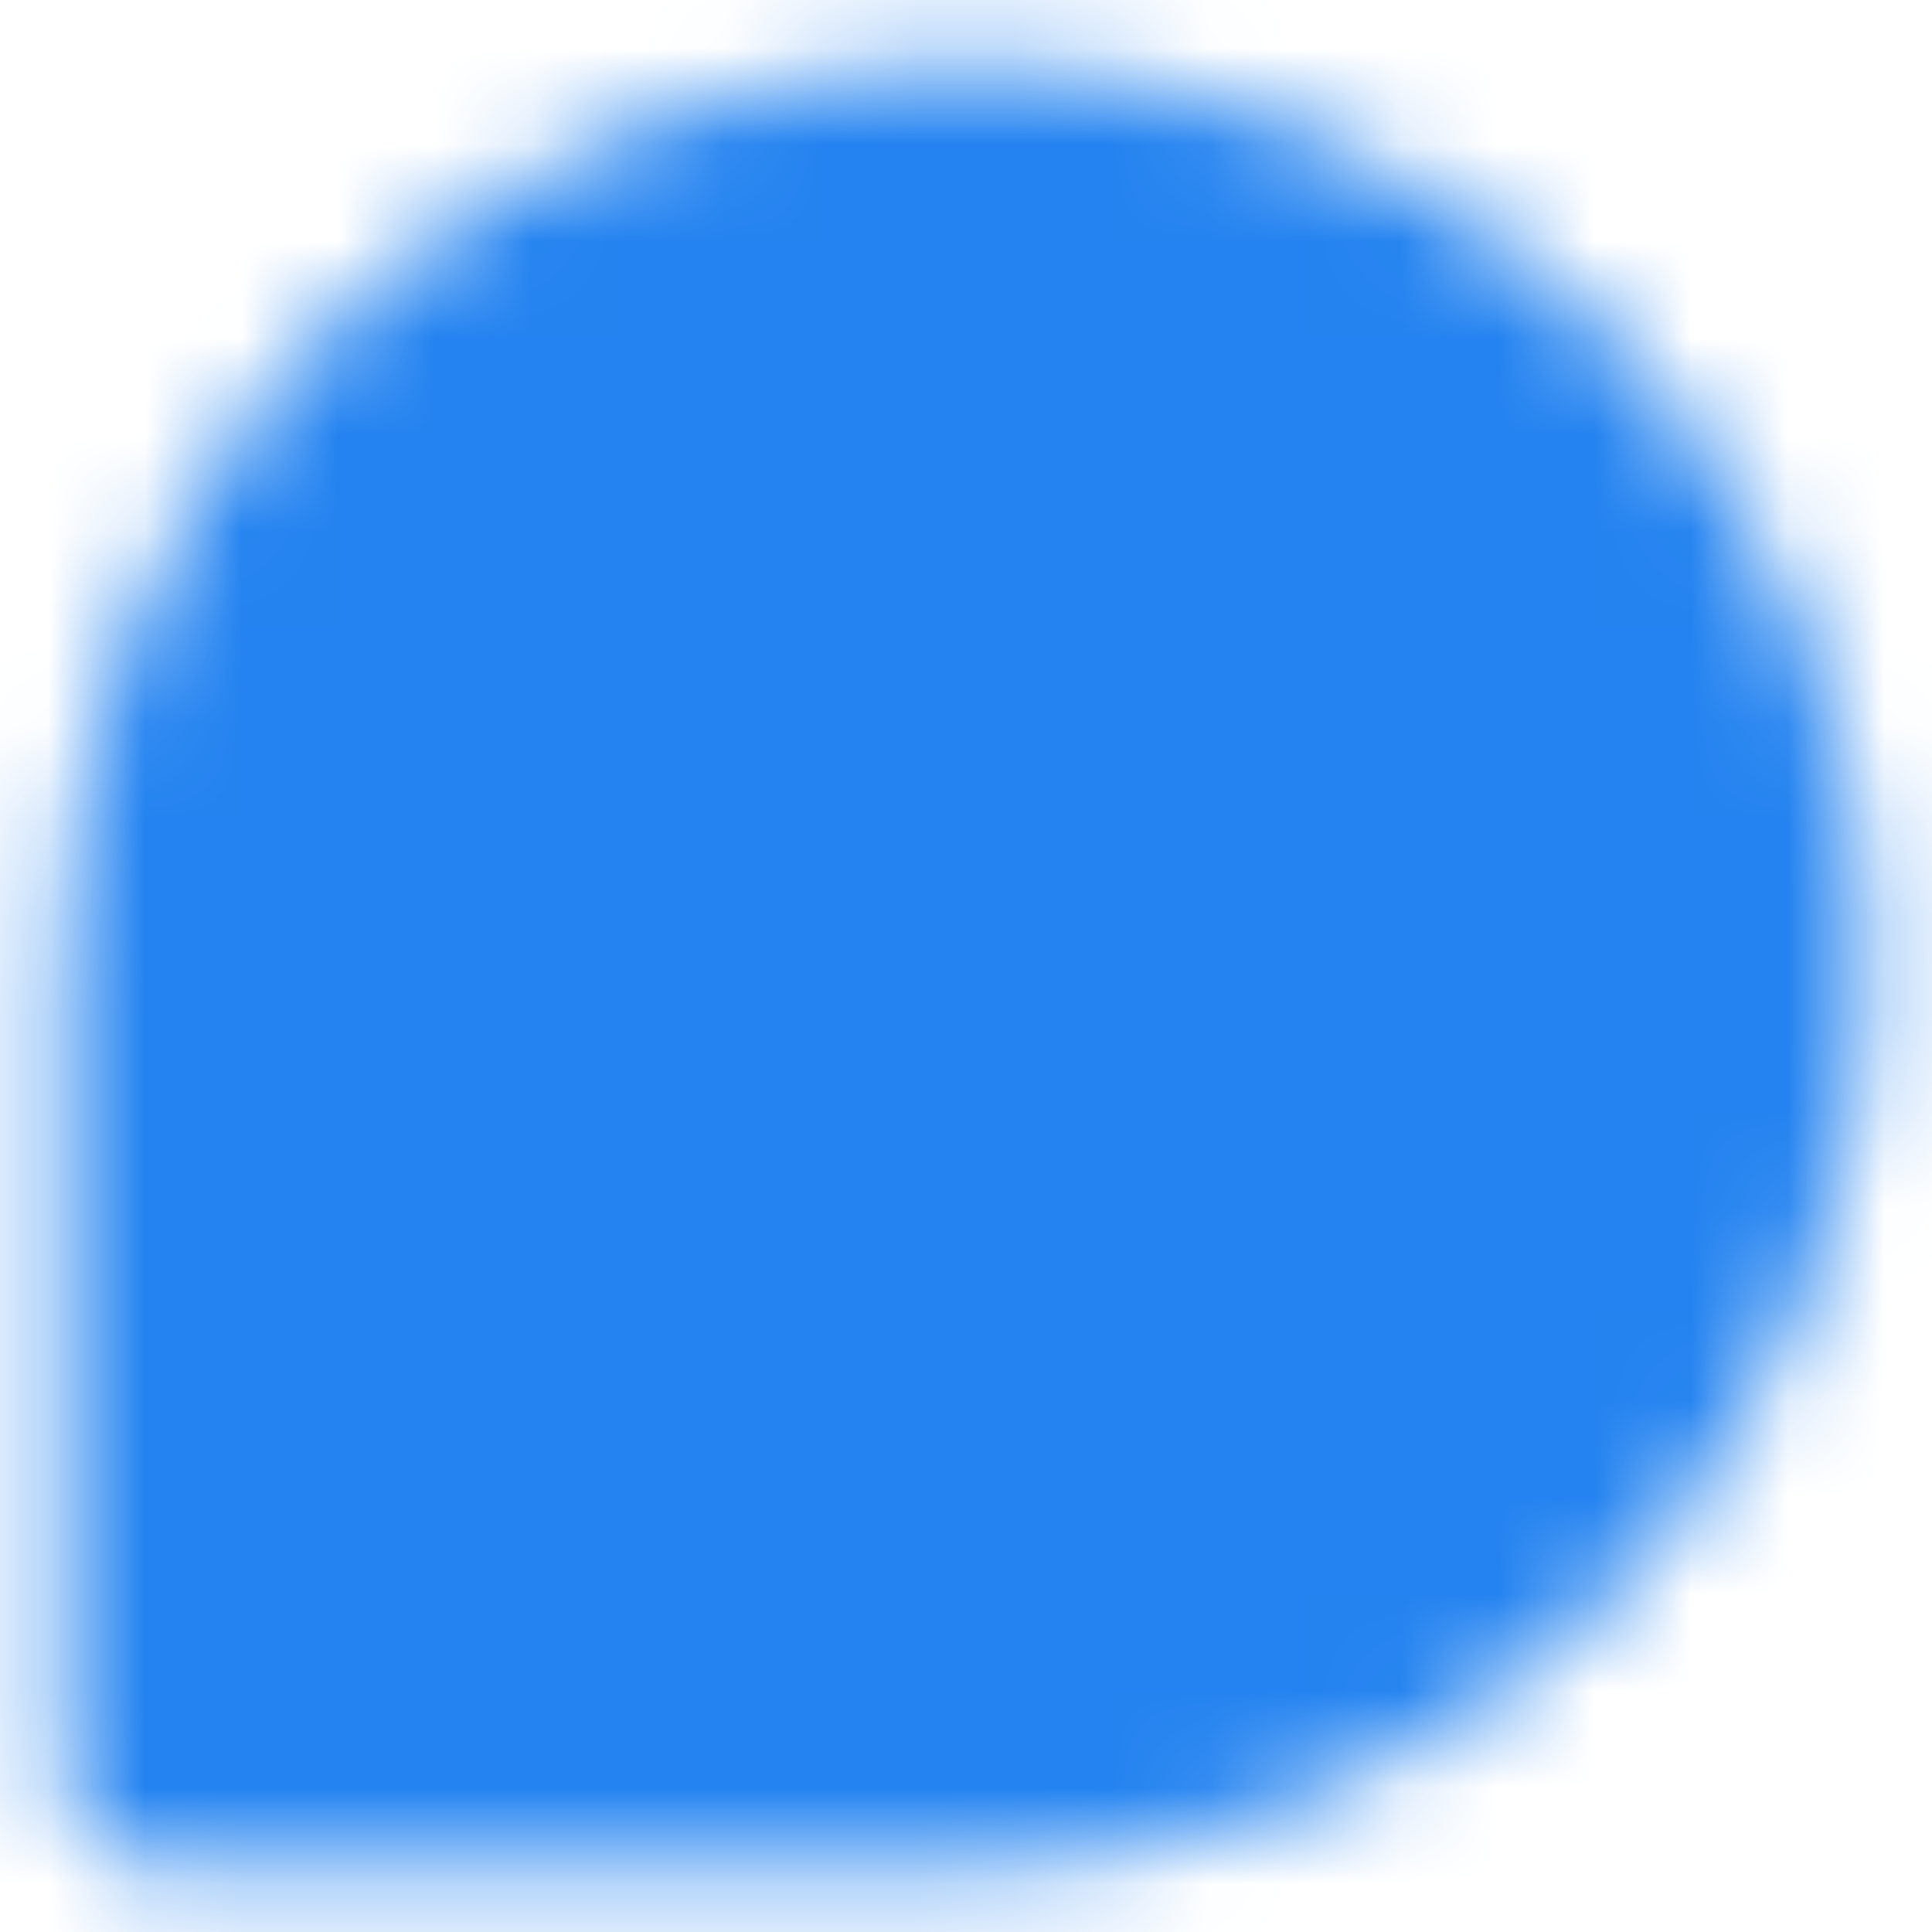 <svg width="20" height="20" viewBox="0 0 20 20" fill="none" xmlns="http://www.w3.org/2000/svg">
<g clip-path="url(#clip0_1_2827)">
<mask id="mask0_1_2827" style="mask-type:luminance" maskUnits="userSpaceOnUse" x="0" y="0" width="20" height="20">
<path d="M18.333 10C18.333 14.602 14.602 18.333 10 18.333H1.667V10C1.667 5.397 5.398 1.667 10 1.667C14.602 1.667 18.333 5.397 18.333 10Z" fill="white" stroke="white" stroke-width="2" stroke-linecap="round" stroke-linejoin="round"/>
<path d="M5.833 10.833L8.333 13.333L13.75 7.917" stroke="black" stroke-width="2" stroke-linecap="round" stroke-linejoin="round"/>
</mask>
<g mask="url(#mask0_1_2827)">
<path d="M0 0H20V20H0V0Z" fill="#2483F0"/>
</g>
</g>
<defs>
<clipPath id="clip0_1_2827">
<rect width="20" height="20" fill="white"/>
</clipPath>
</defs>
</svg>
